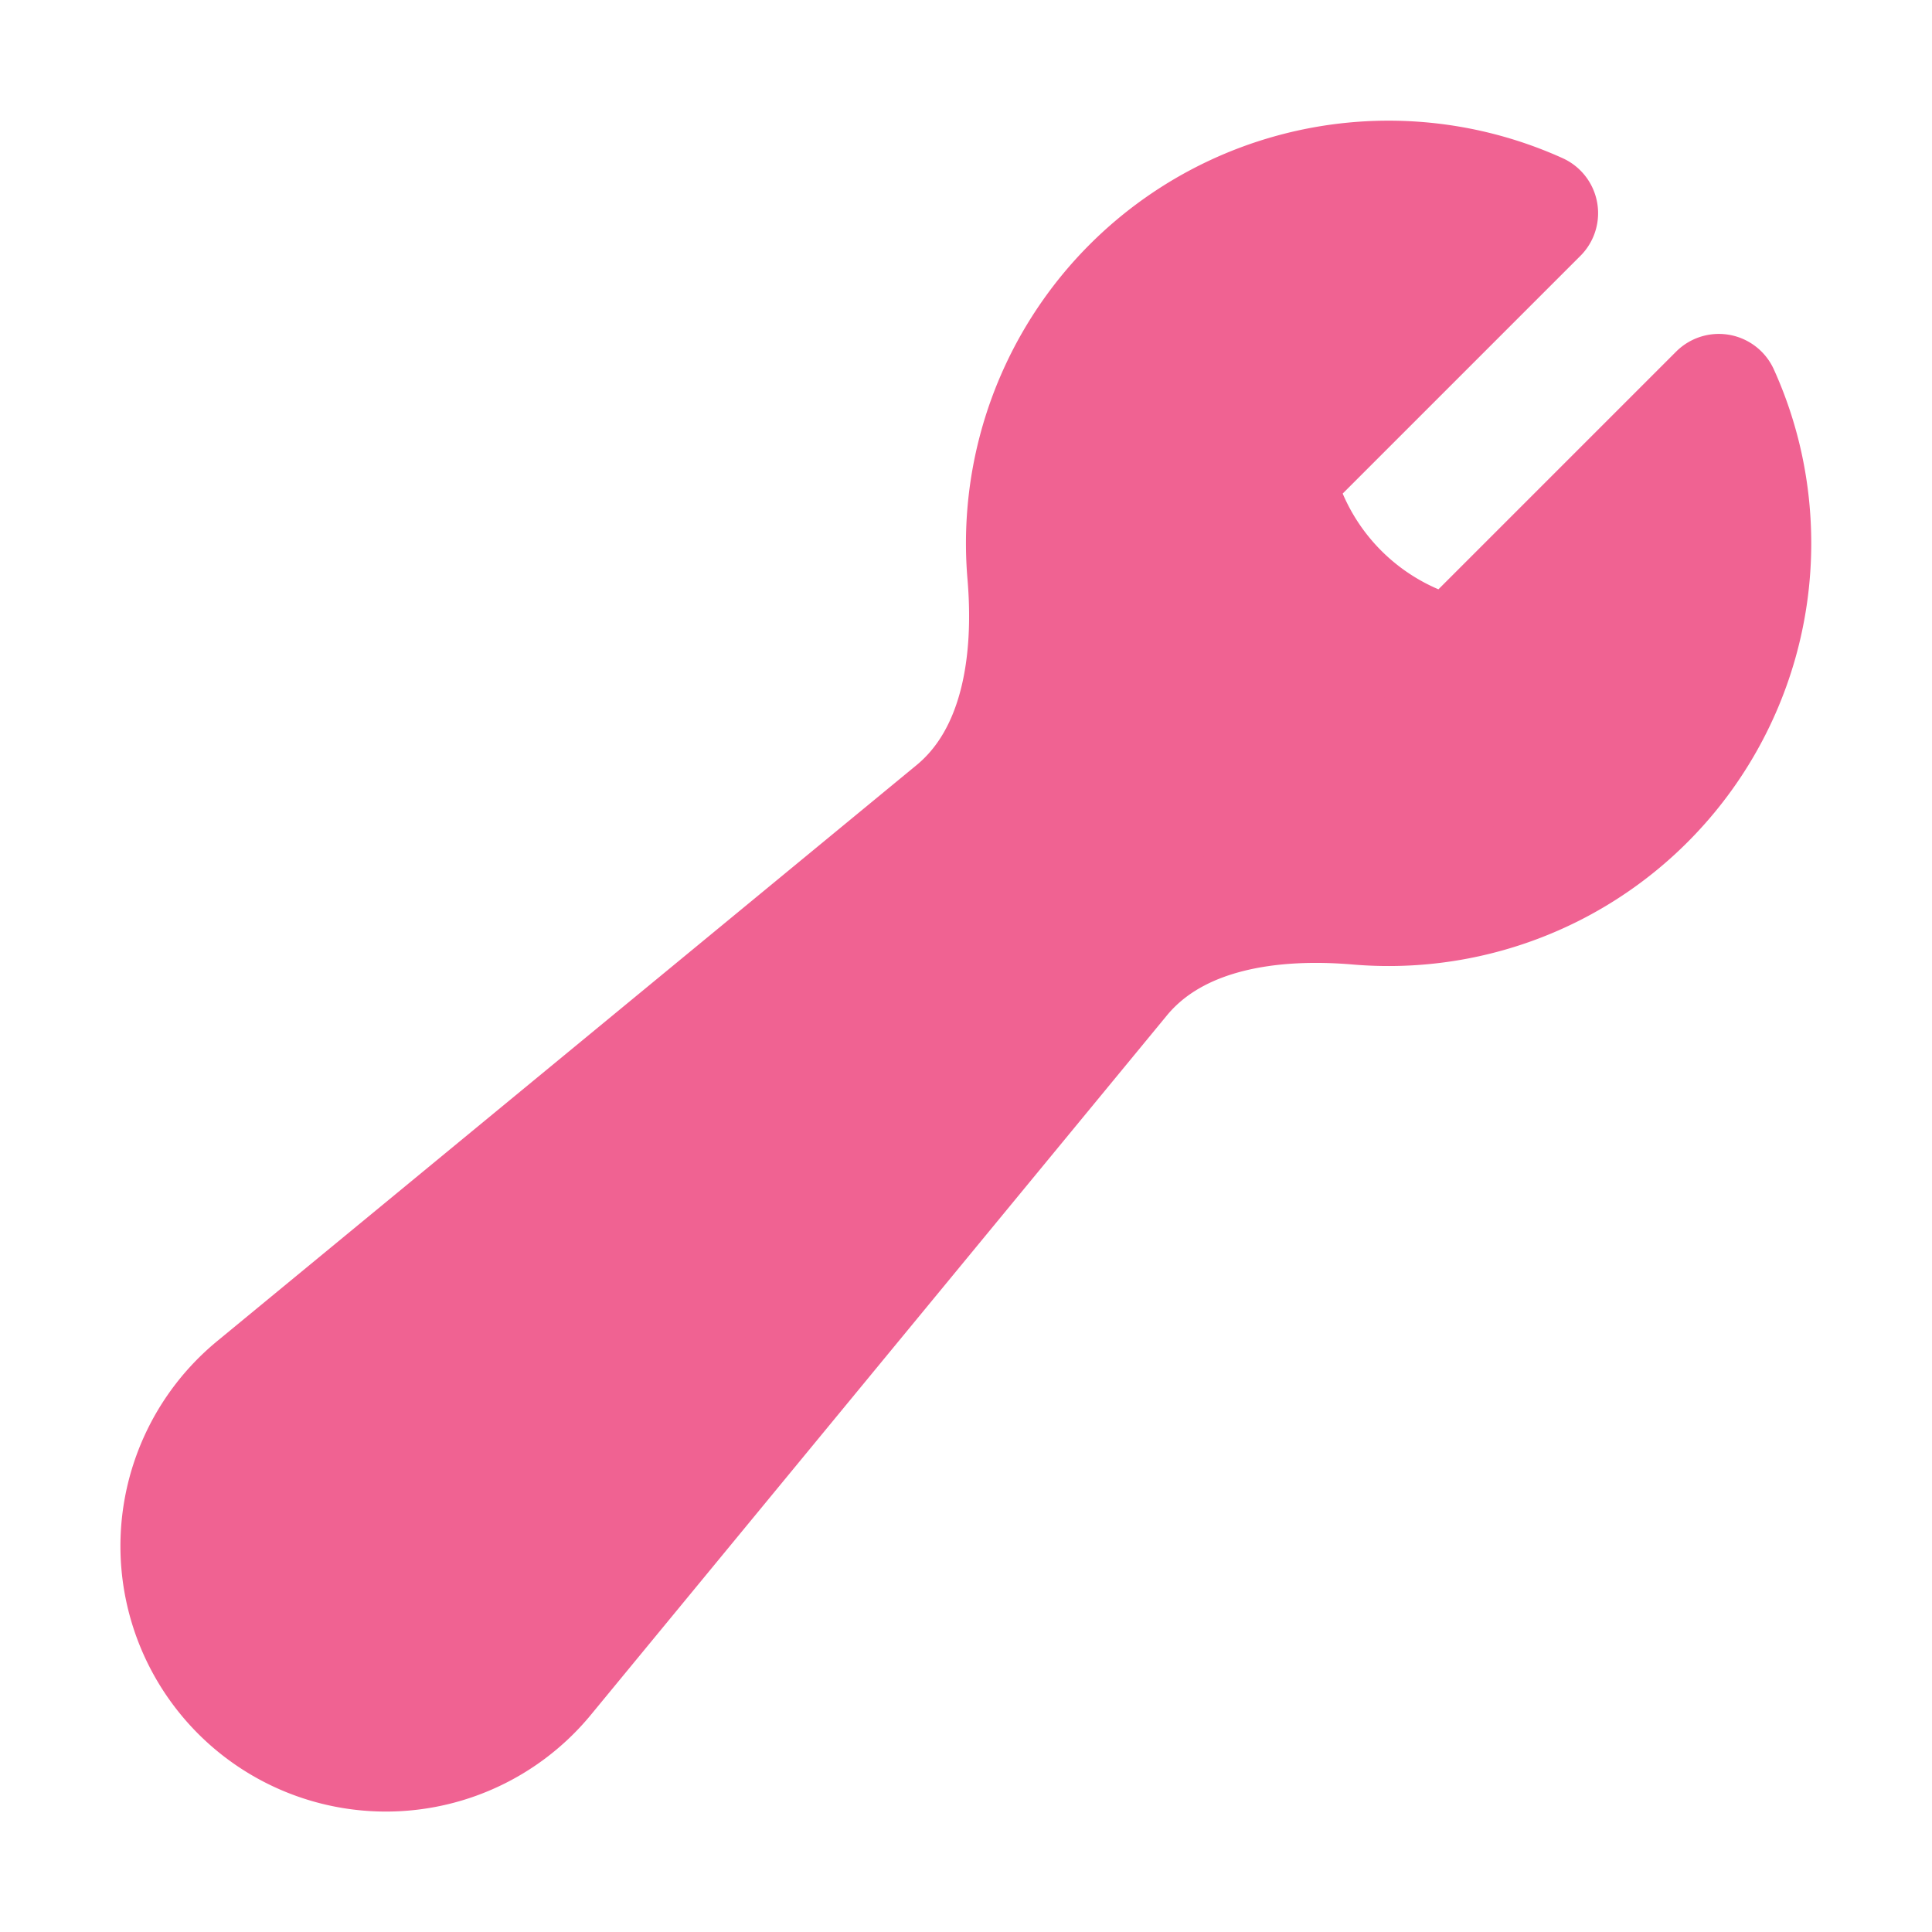 <svg xmlns="http://www.w3.org/2000/svg" fill="#f06292" viewBox="0 0 24 24" stroke-width="1.5" stroke="#f06292" class="w-6 h-6">
  <path stroke-linecap="round" stroke-linejoin="round" d="M21.75 6.75a4.5 4.5 0 0 1-4.884 4.484c-1.076-.091-2.264.071-2.95.904l-7.152 8.684a2.548 2.548 0 1 1-3.586-3.586l8.684-7.152c.833-.686.995-1.874.904-2.95a4.5 4.5 0 0 1 6.336-4.486l-3.276 3.276a3.004 3.004 0 0 0 2.25 2.25l3.276-3.276c.256.565.398 1.192.398 1.852Z" />
  <path stroke-linecap="round" stroke-linejoin="round" d="M4.867 19.125h.008v.008h-.008v-.008Z" />
</svg>
